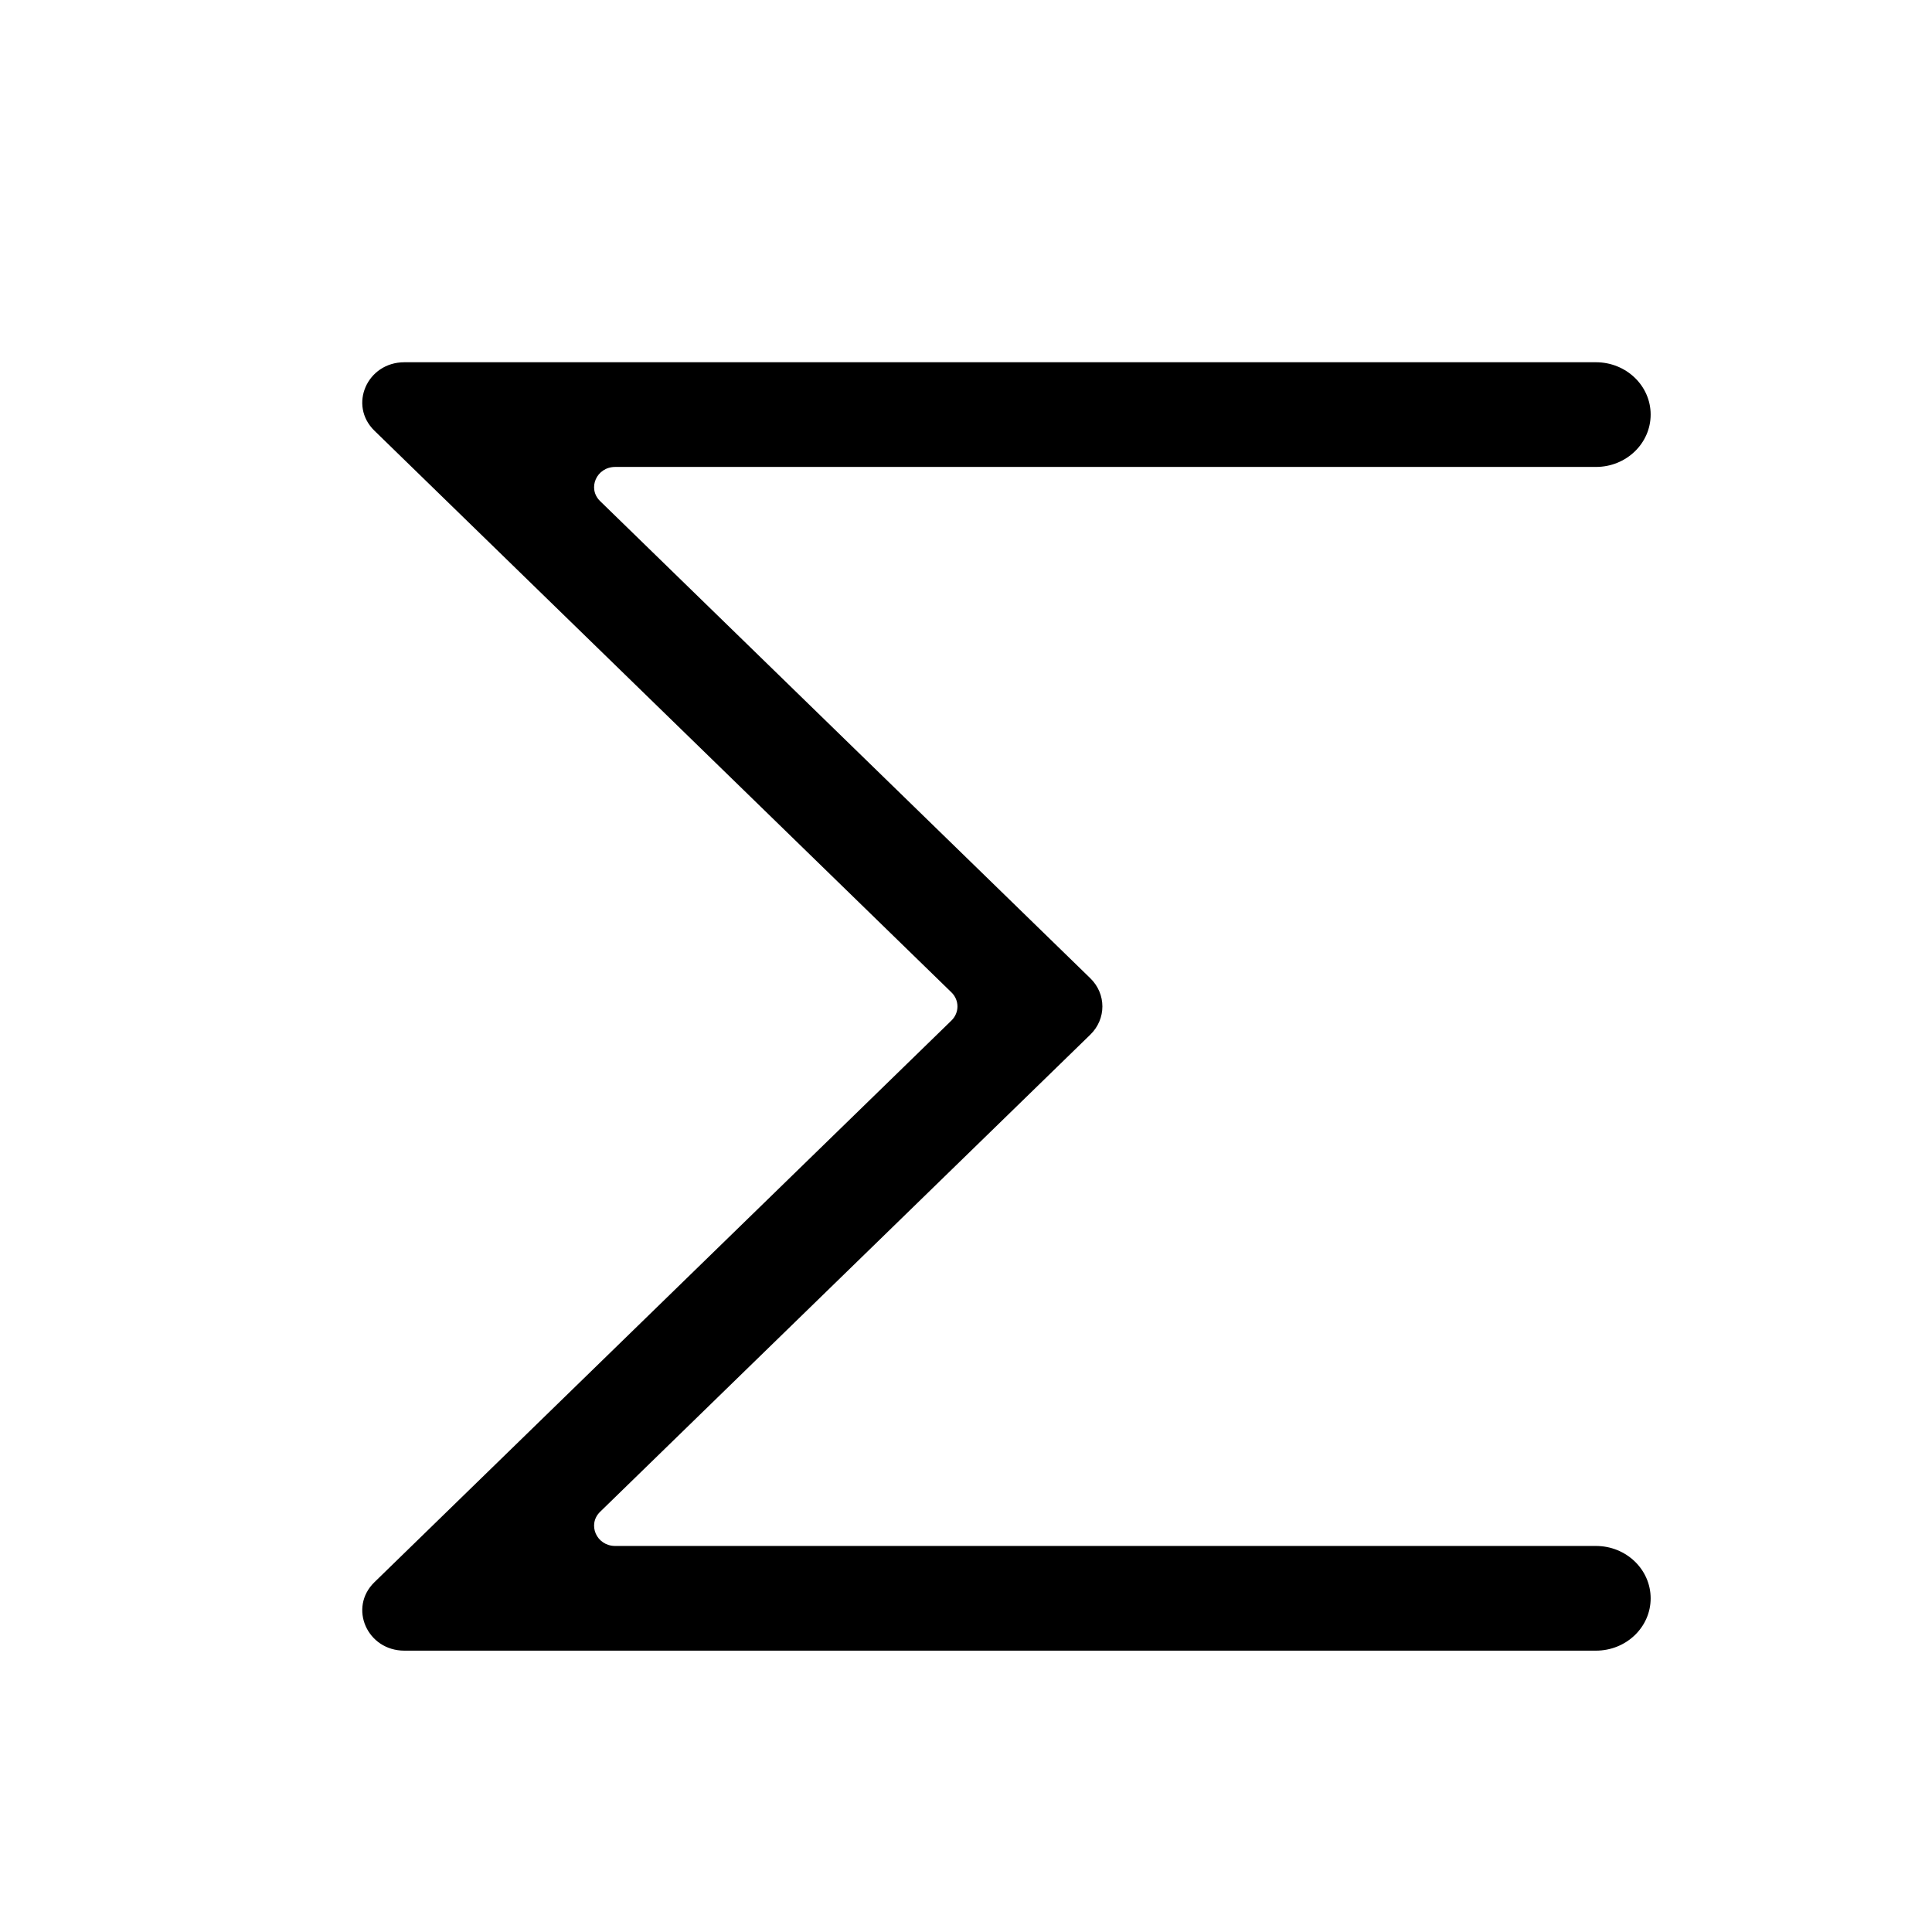 <svg width="16" height="16" viewBox="0 0 16 16" fill="none" xmlns="http://www.w3.org/2000/svg">
<path d="M3.101 3.567C2.884 3.356 3.04 3 3.349 3H13.217C13.467 3 13.67 3.194 13.67 3.433C13.67 3.673 13.467 3.867 13.217 3.867H5.095C4.94 3.867 4.862 4.045 4.97 4.15L9.029 8.101C9.163 8.231 9.163 8.439 9.029 8.569L4.97 12.52C4.862 12.625 4.94 12.803 5.095 12.803H13.217C13.467 12.803 13.67 12.997 13.67 13.237C13.67 13.476 13.467 13.67 13.217 13.67H3.349C3.04 13.67 2.884 13.314 3.101 13.103L7.879 8.452C7.946 8.387 7.946 8.283 7.879 8.218L3.101 3.567Z" fill="black"/>
</svg>
